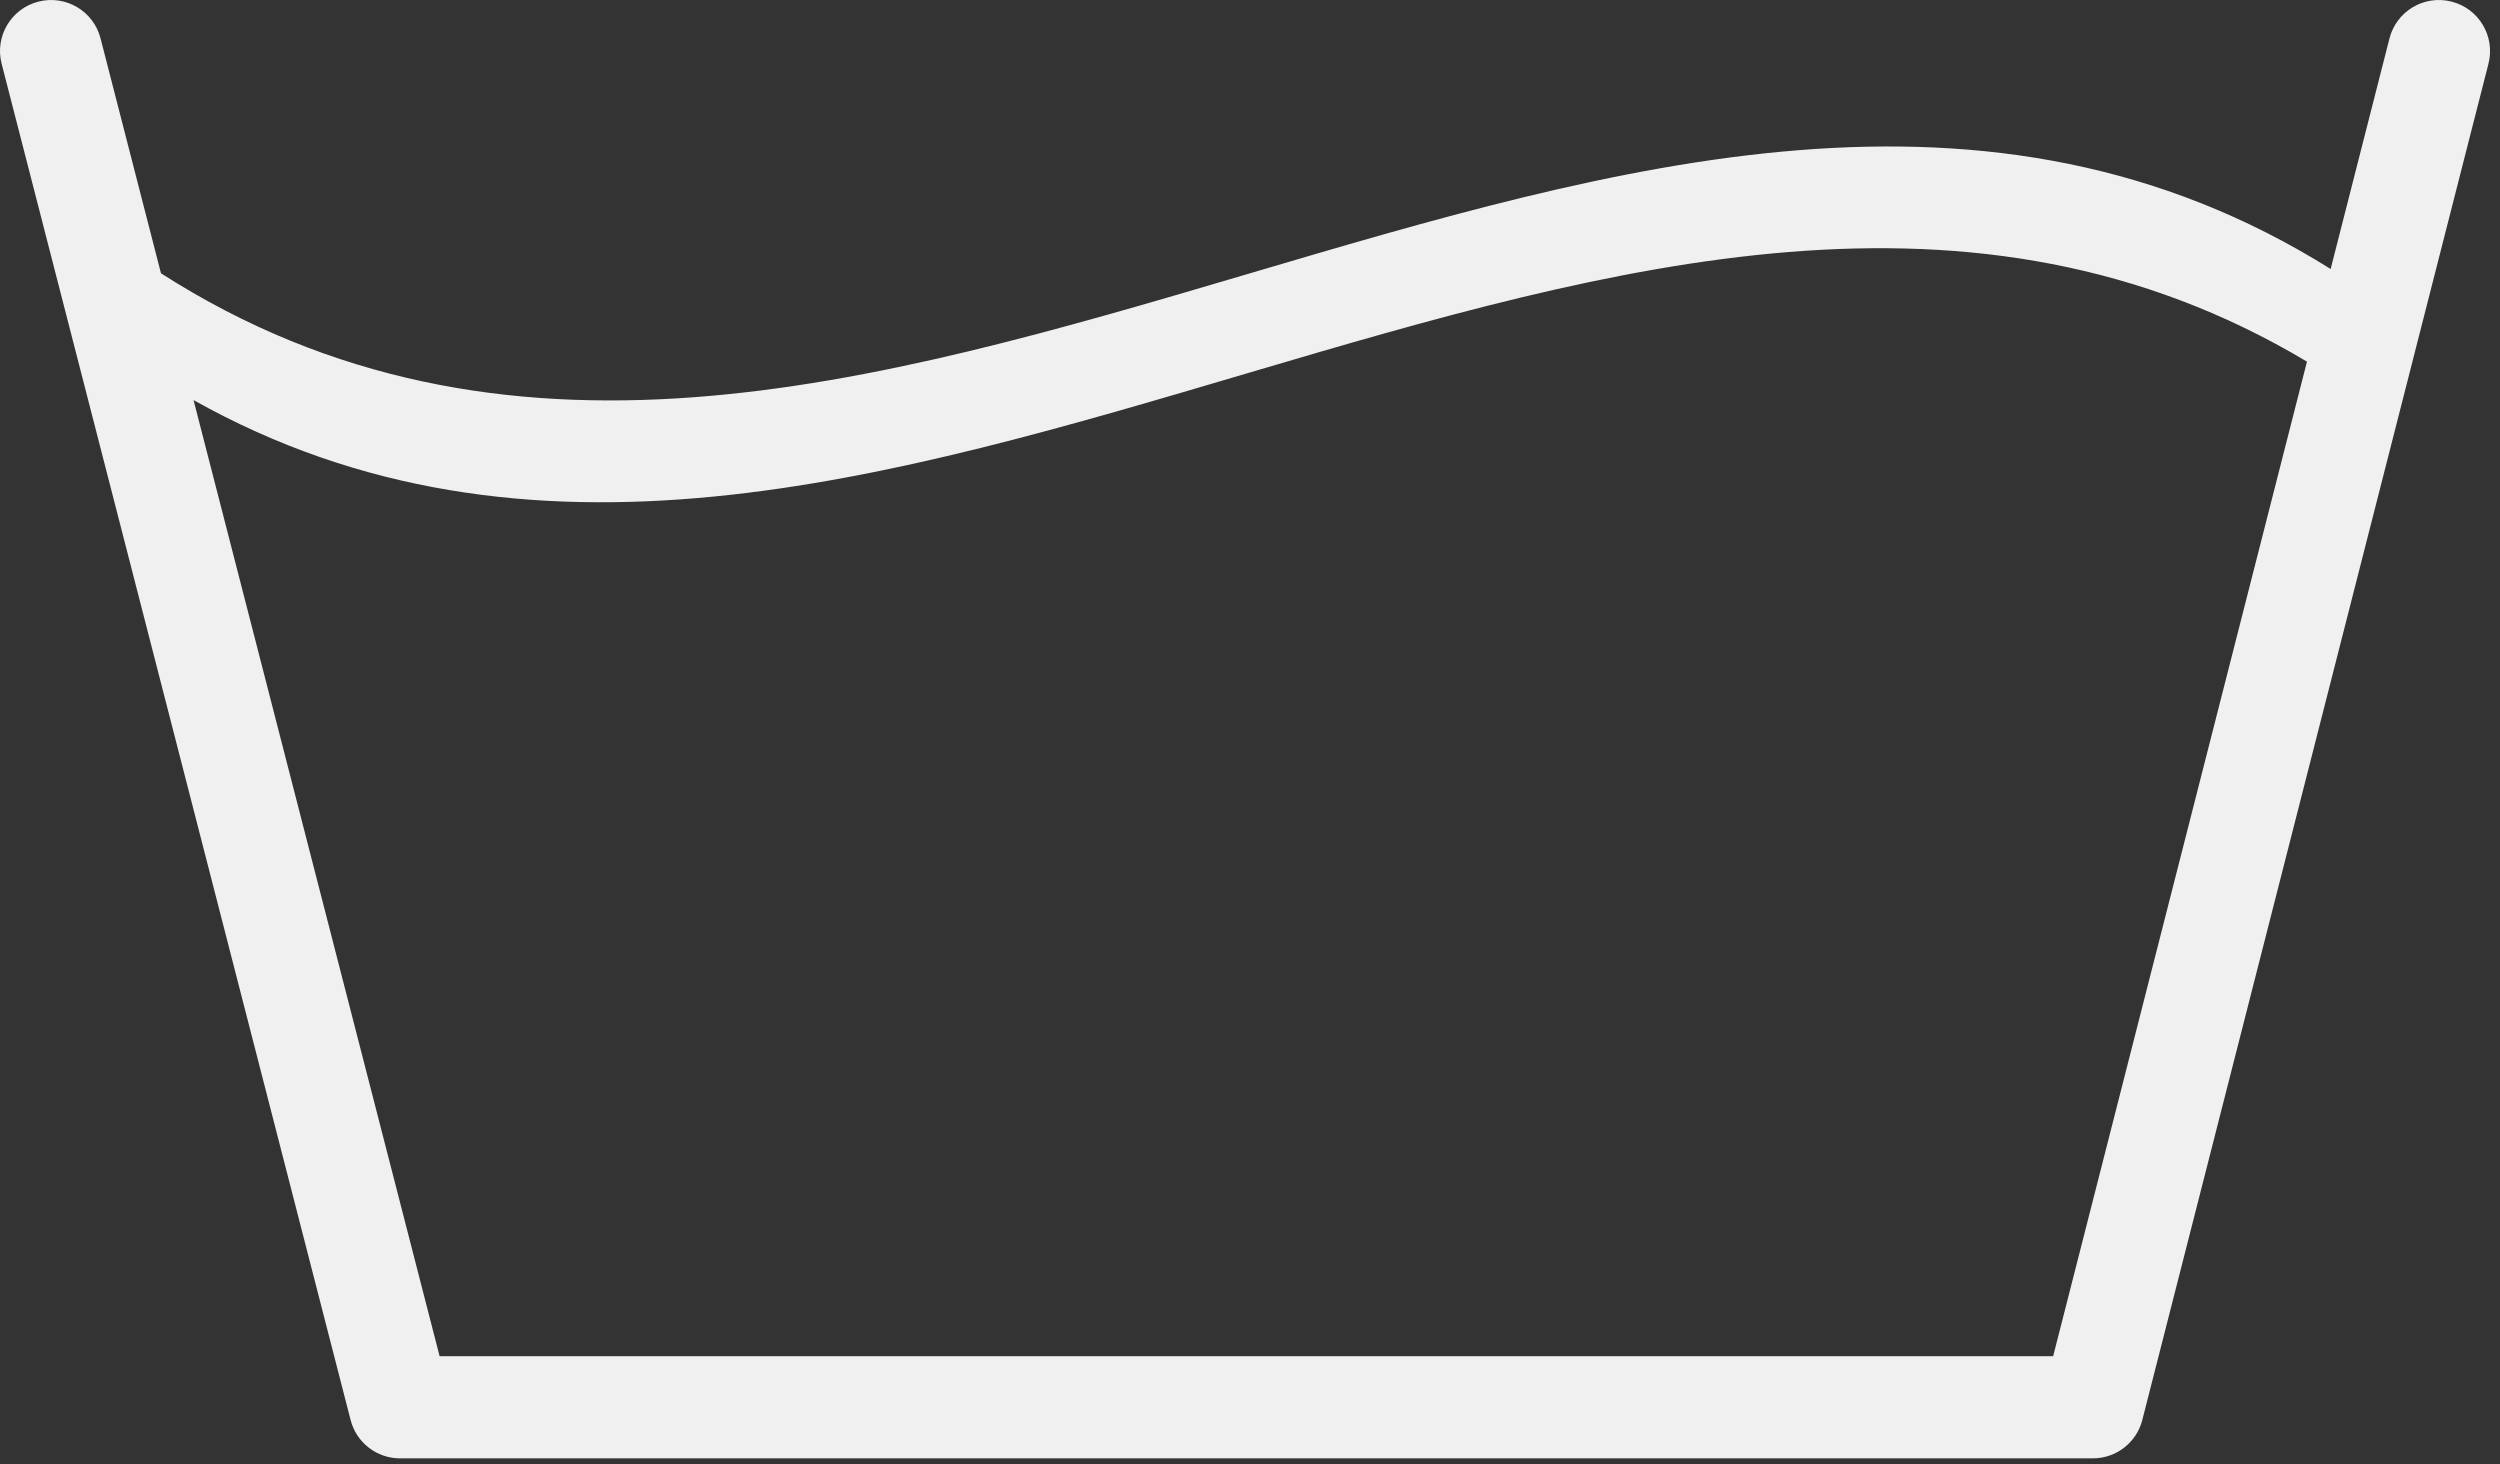 <svg width="70" height="41" viewBox="0 0 70 41" fill="none" xmlns="http://www.w3.org/2000/svg">
<rect x="0" y="0" width="70" height="41" fill="#333333" stroke="none"/>
<path d="M68.644 0.045C67.877 -0.151 67.1 0.312 66.905 1.077L65.258 7.532C46.058 -4.493 23.685 19.938 4.507 7.652L2.815 1.074C2.619 0.31 1.84 -0.151 1.074 0.046C0.309 0.242 -0.152 1.022 0.046 1.786L9.817 39.76C9.979 40.393 10.549 40.834 11.202 40.834H58.6C59.254 40.834 59.824 40.391 59.985 39.758L69.677 1.784C69.872 1.019 69.41 0.24 68.644 0.045ZM57.488 37.974H12.309L5.419 11.202C24.195 21.742 45.878 -1.064 64.595 10.126L57.488 37.974Z" fill="#F0F0F0"/>
</svg>
